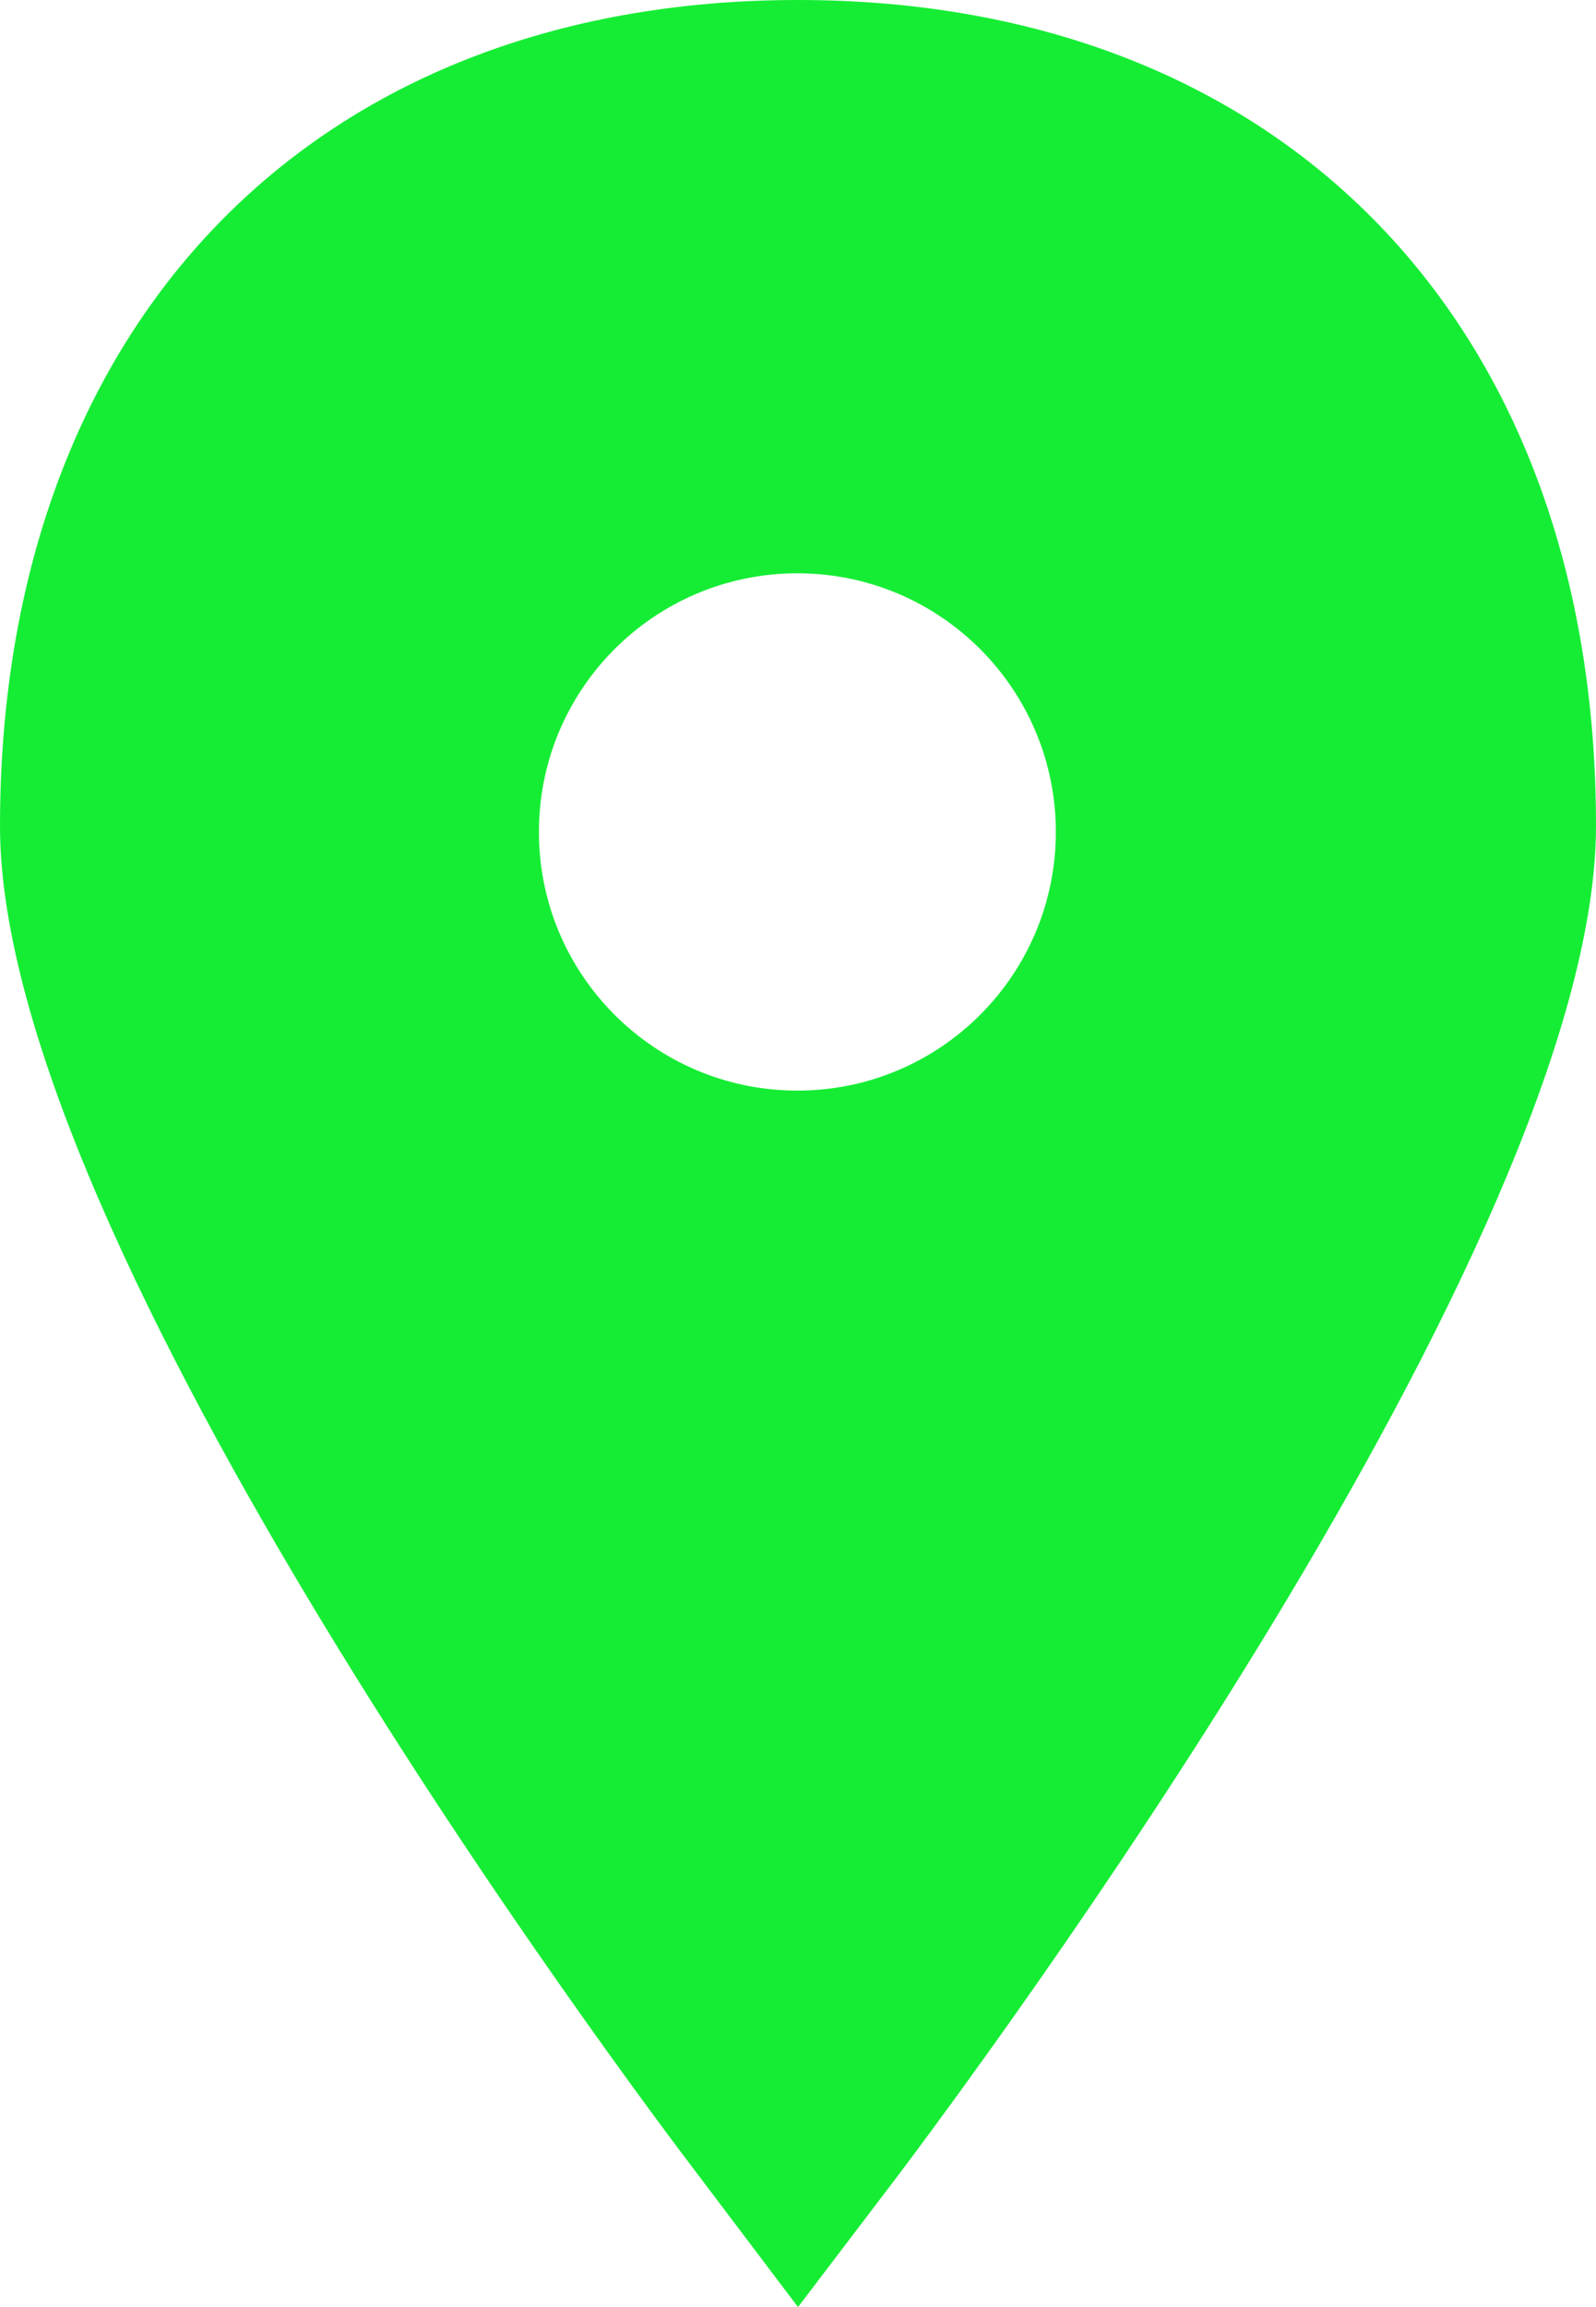 <?xml version="1.0" encoding="utf-8"?>
<!-- Generator: Adobe Illustrator 24.0.0, SVG Export Plug-In . SVG Version: 6.00 Build 0)  -->
<svg version="1.1" id="Layer_1" xmlns="http://www.w3.org/2000/svg" xmlns:xlink="http://www.w3.org/1999/xlink" x="0px" y="0px"
	 viewBox="0 0 253.8 366.6" style="enable-background:new 0 0 253.8 366.6;" xml:space="preserve">
<style type="text/css">
	.st0{fill:#15ED34;}
</style>
<path class="st0" d="M126.9,0C49.8,0,0,51.5,0,131.3c0,66.5,100,199.9,111.4,214.8l15.5,20.5l15.6-20.5
	c11.3-15,111.3-148.5,111.3-214.9C253.8,51.5,204,0,126.9,0z M126.8,173.3c-22.7,0-41.1-18.4-41.1-41.1c0-22.7,18.4-41.1,41.1-41.1
	c22.7,0,41.1,18.4,41.1,41.1C167.9,154.9,149.5,173.3,126.8,173.3z"/>
</svg>
